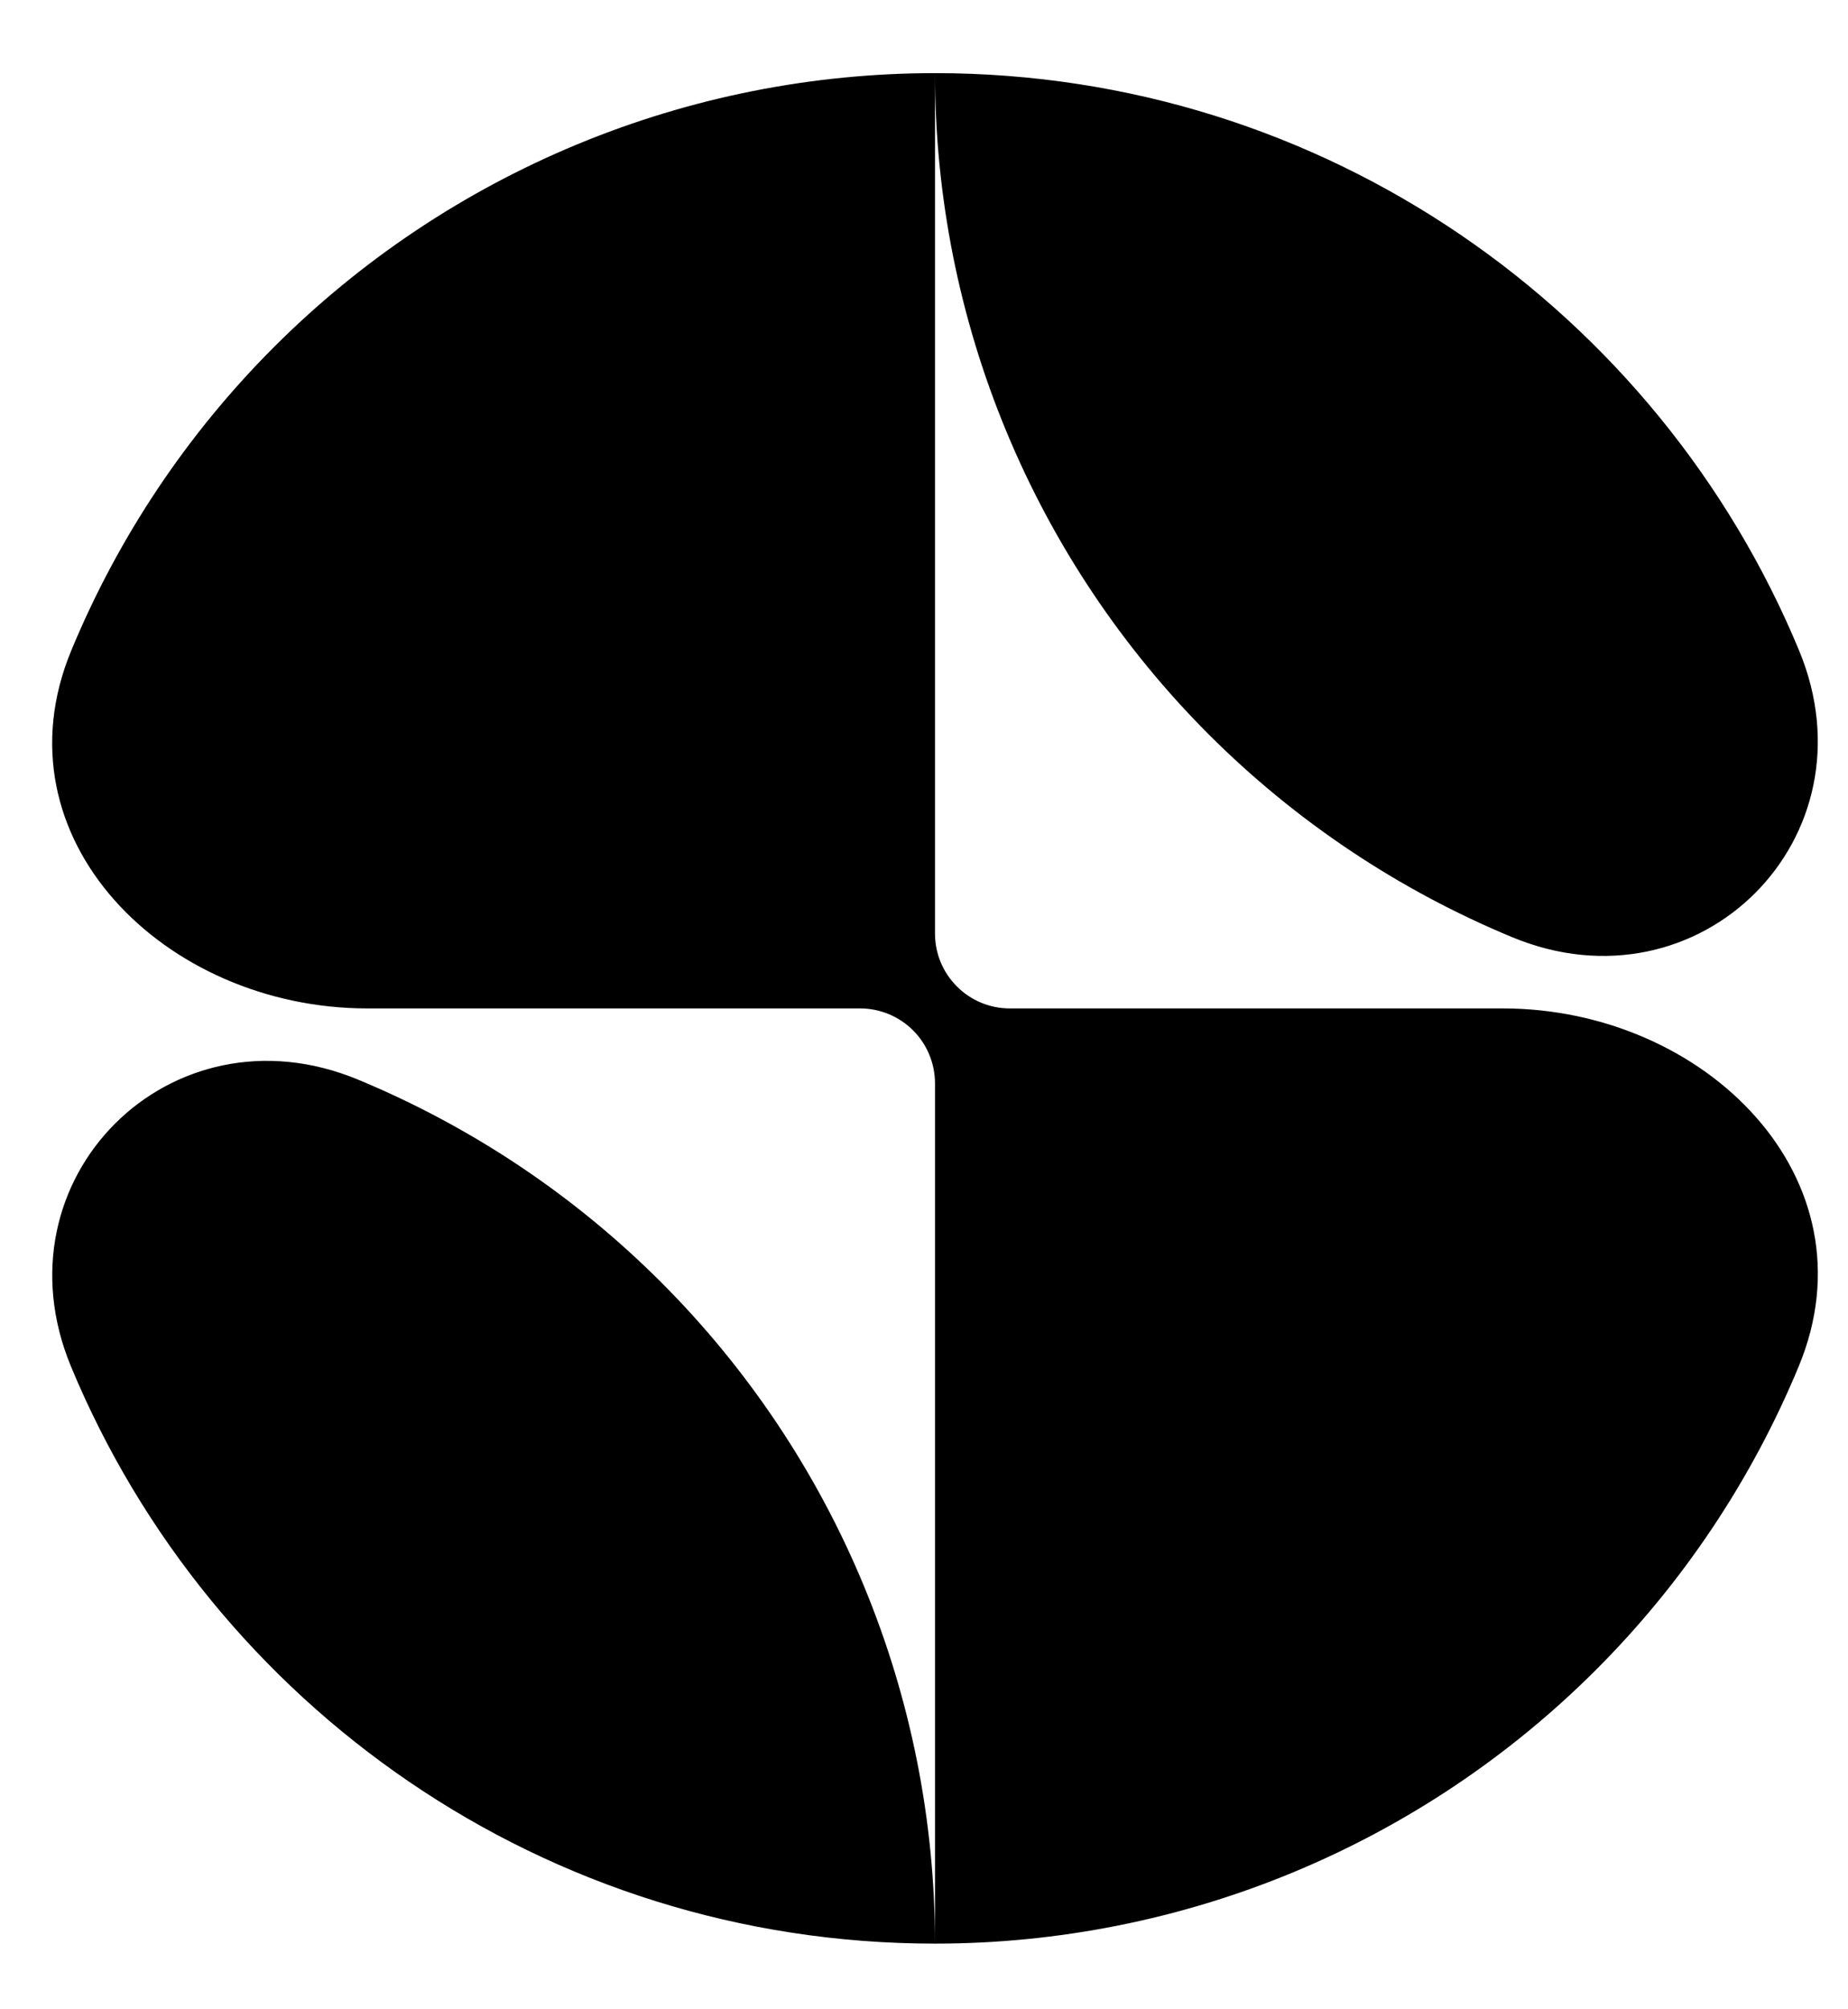 <svg width="23" height="25" viewBox="0 0 23 25" fill="none" xmlns="http://www.w3.org/2000/svg">
<path d="M11.637 11.617C11.637 11.863 11.735 12.1 11.91 12.274C12.084 12.449 12.321 12.547 12.567 12.547H18.703C21.227 12.547 23.353 14.668 22.387 17C21.802 18.412 20.945 19.695 19.865 20.775C18.784 21.856 17.502 22.713 16.09 23.298C14.679 23.882 13.165 24.183 11.637 24.183V13.48C11.637 13.233 11.539 12.995 11.364 12.82C11.189 12.645 10.951 12.547 10.704 12.547H4.571C2.047 12.547 -0.079 10.425 0.887 8.094C1.472 6.682 2.329 5.399 3.41 4.318C4.49 3.238 5.772 2.381 7.184 1.796C8.596 1.211 10.109 0.91 11.637 0.91V11.617ZM0.883 17.001C-0.083 14.67 2.122 12.467 4.454 13.432C5.865 14.017 7.149 14.874 8.229 15.955C9.309 17.035 10.167 18.319 10.751 19.73C11.336 21.142 11.637 22.656 11.637 24.183C6.788 24.183 2.632 21.217 0.883 17.001ZM11.637 0.91C16.486 0.91 20.642 3.876 22.391 8.093C23.358 10.424 21.152 12.627 18.821 11.661C17.409 11.076 16.126 10.219 15.045 9.139C13.965 8.058 13.108 6.775 12.523 5.363C11.938 3.952 11.637 2.438 11.637 0.91Z" fill="currentColor" />
</svg>
